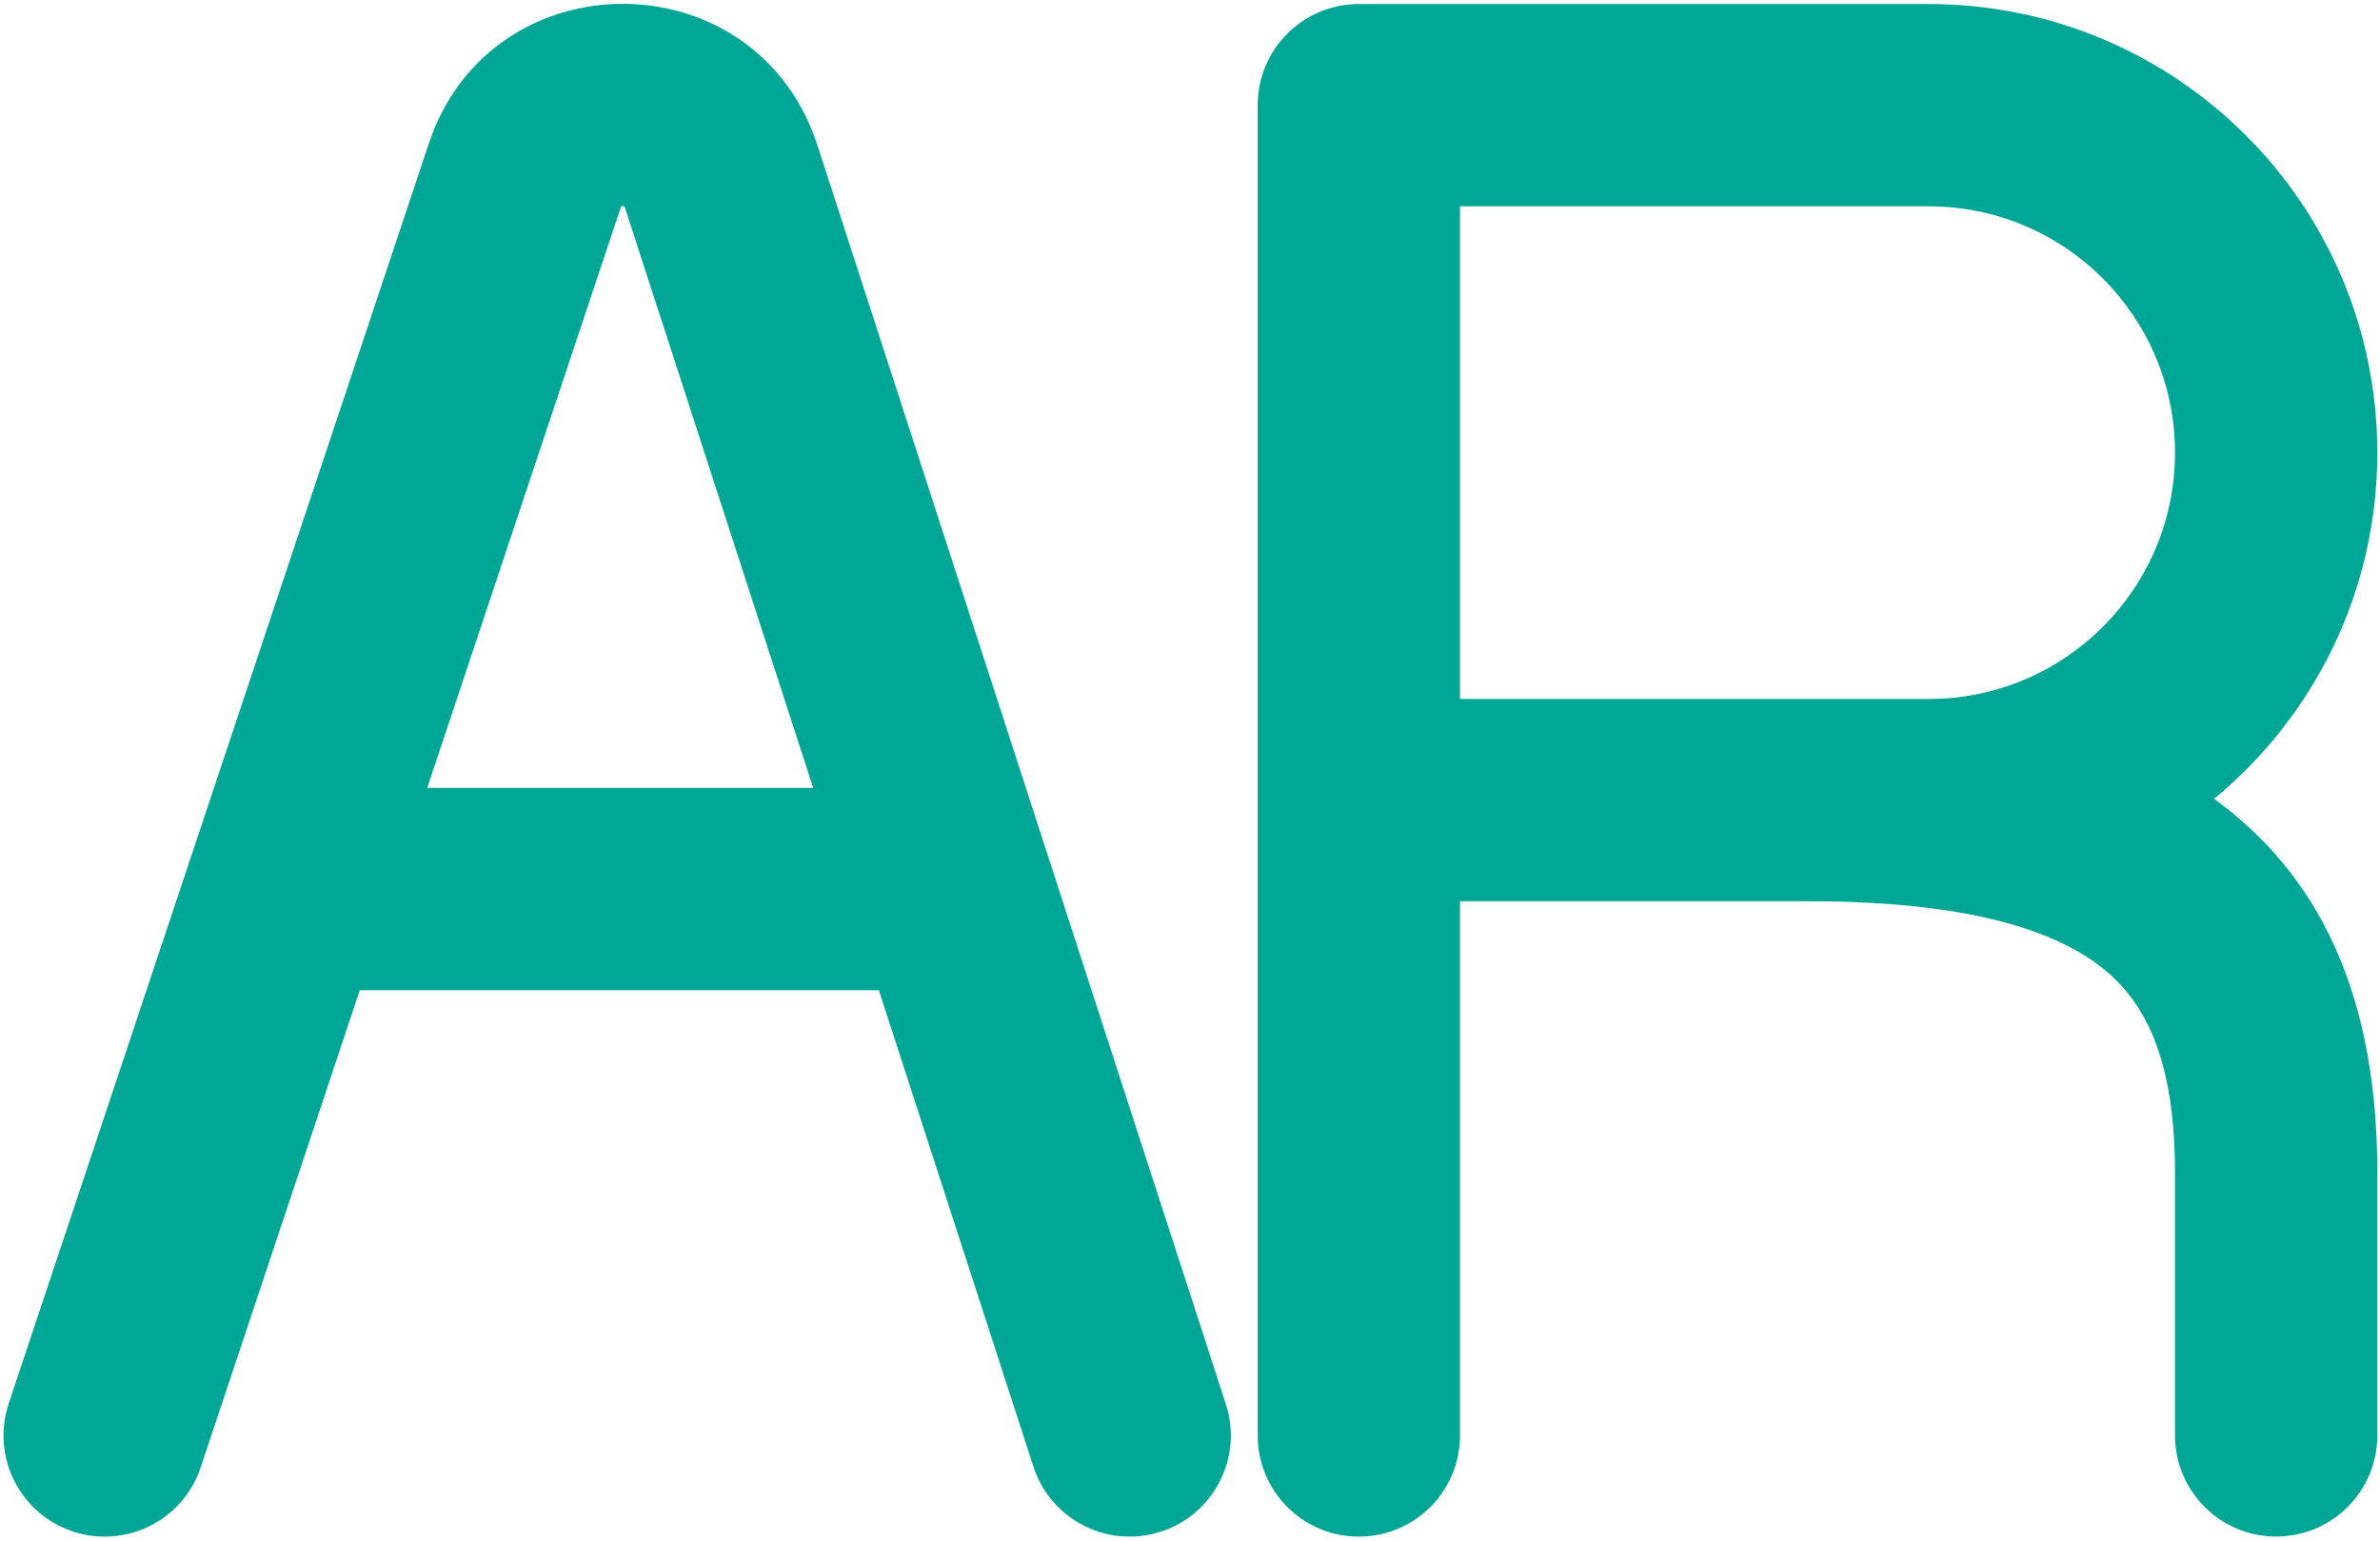 <svg width="329" height="213" viewBox="0 0 329 213" fill="none" xmlns="http://www.w3.org/2000/svg">
<path fill-rule="evenodd" clip-rule="evenodd" d="M59.267 19.868C67.898 -6.023 104.573 -5.876 112.995 20.085L169.46 194.154C171.843 201.501 167.819 209.388 160.473 211.771C153.126 214.154 145.239 210.131 142.856 202.784L121.487 136.908H49.735L27.739 202.892C25.297 210.219 17.377 214.178 10.05 211.736C2.723 209.294 -1.236 201.374 1.206 194.047L59.267 19.868ZM59.058 108.939H112.414L86.391 28.715C86.363 28.63 86.338 28.569 86.319 28.53C86.266 28.514 86.189 28.501 86.097 28.5C86.004 28.5 85.927 28.513 85.874 28.528C85.855 28.567 85.829 28.627 85.8 28.713L59.058 108.939Z" fill="#00A695"/>
<path fill-rule="evenodd" clip-rule="evenodd" d="M201.825 124.61L201.825 198.469C201.825 206.193 195.564 212.454 187.841 212.454C180.118 212.454 173.857 206.193 173.857 198.469L173.857 14.541C173.857 6.818 180.118 0.557 187.841 0.557L266.603 0.557C300.86 0.557 328.63 28.327 328.63 62.584C328.63 81.853 319.843 99.07 306.058 110.447C307.209 111.278 308.323 112.152 309.4 113.07C323.911 125.442 328.63 143.141 328.63 162.225V198.459C328.63 206.182 322.369 212.443 314.646 212.443C306.923 212.443 300.662 206.182 300.662 198.459V162.225C300.662 147.407 297.063 139.306 291.254 134.354C284.88 128.919 272.821 124.61 250.004 124.61H201.825ZM201.825 28.525L201.825 96.642H266.603C285.413 96.642 300.661 81.393 300.661 62.584C300.661 43.774 285.413 28.525 266.603 28.525H201.825Z" fill="#00A695"/>
</svg>
